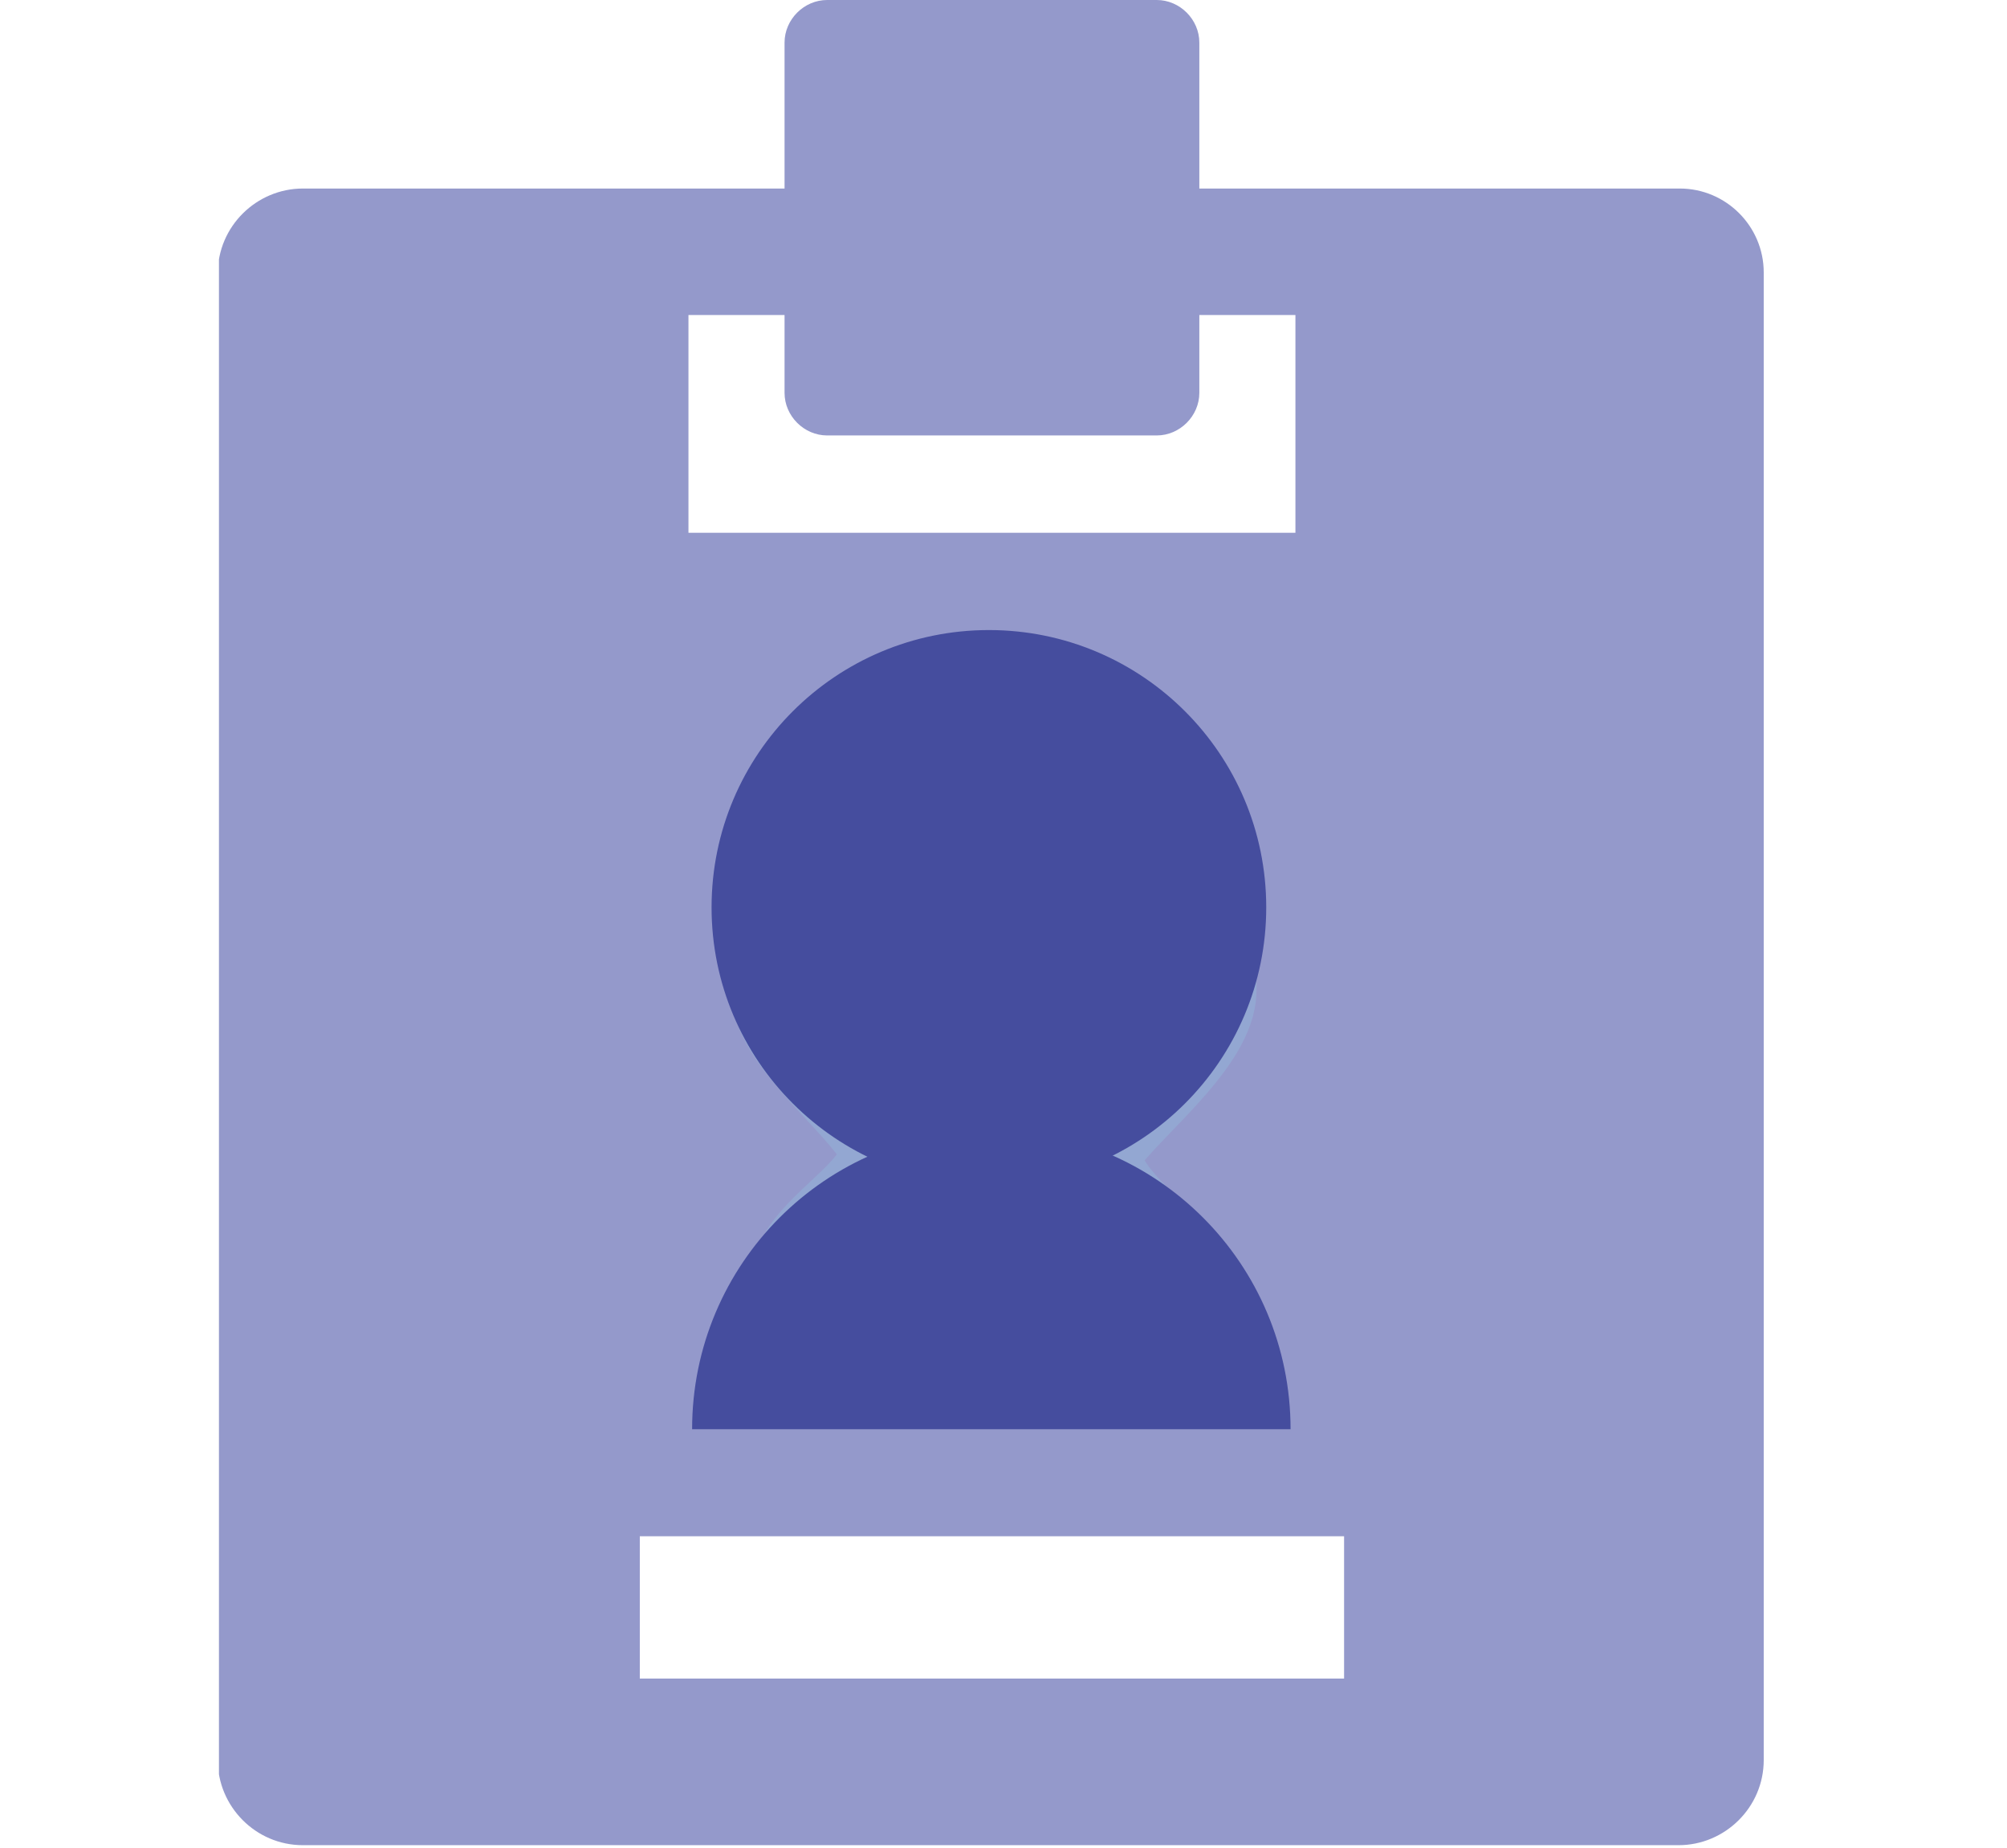<?xml version="1.0" encoding="utf-8"?>
<!-- Generator: Adobe Illustrator 20.1.0, SVG Export Plug-In . SVG Version: 6.00 Build 0)  -->
<svg version="1.1" id="Layer_1" xmlns="http://www.w3.org/2000/svg" xmlns:xlink="http://www.w3.org/1999/xlink" x="0px" y="0px"
	 viewBox="0 0 165 151.9" style="enable-background:new 0 0 165 151.9;" xml:space="preserve">
<style type="text/css">
	.st0{fill:#8995C1;}
	.st1{clip-path:url(#SVGID_2_);fill:#8A96C0;}
	.st2{fill:#49599F;}
	.st3{fill:#93A7D2;}
	.st4{clip-path:url(#SVGID_4_);fill:#9499CB;}
	.st5{fill:#454D9E;}
</style>
<rect x="580.4" y="384.5" class="st0" width="68.9" height="60.6"/>
<g>
	<g>
		<g>
			<defs>
				<rect id="SVGID_1_" x="551.3" y="325.1" width="127" height="151.9"/>
			</defs>
			<clipPath id="SVGID_2_">
				<use xlink:href="#SVGID_1_"  style="overflow:visible;"/>
			</clipPath>
			<path class="st1" d="M671.4,340.6h-39.5v-12c0-1.9-1.6-3.5-3.5-3.5h-27.1c-1.9,0-3.5,1.6-3.5,3.5v12h-39.5c-3.8,0-7,3.1-7,7
				v122.2c0,3.8,3.1,7,7,7h113.1c3.8,0,7-3.1,7-7V347.5C678.4,343.7,675.3,340.6,671.4,340.6L671.4,340.6z M589.9,351h7.9v6.4
				c0,1.9,1.6,3.5,3.5,3.5h27.1c1.9,0,3.5-1.6,3.5-3.5V351h7.9v17.9h-49.8L589.9,351L589.9,351z M634.5,430l0,3.9l0,8l-39.3,0
				l0-12.1c0-4.4,5.2-7.5,6.9-9.8c-2.9-3.7-8.7-8.3-8.7-13.5V400c0-11.9,9.7-21.6,21.6-21.6c11.9,0,21.6,9.7,21.6,21.6v6.6
				c0,5.5-6,10.3-9.2,14C629.1,423.3,634.5,426.6,634.5,430L634.5,430z M643.8,463.1h-57.9v-11.7h57.9V463.1L643.8,463.1z"/>
		</g>
	</g>
</g>
<g>
	<path class="st2" d="M590.2,442.6c0-13.6,11-24.6,24.6-24.6s24.6,11,24.6,24.6H590.2z"/>
	<circle class="st2" cx="614.6" cy="399.7" r="22.8"/>
</g>
<rect x="47" y="59.4" class="st3" width="68.9" height="60.6"/>
<g>
	<g>
		<defs>
			<rect id="SVGID_3_" x="18" y="0" width="127" height="151.9"/>
		</defs>
		<clipPath id="SVGID_4_">
			<use xlink:href="#SVGID_3_"  style="overflow:visible;"/>
		</clipPath>
		<path class="st4" d="M138.1,15.5H98.6v-12C98.6,1.6,97,0,95.1,0H68c-1.9,0-3.5,1.6-3.5,3.5v12H24.9c-3.8,0-7,3.1-7,7v122.2
			c0,3.8,3.1,7,7,7h113.1c3.8,0,7-3.1,7-7V22.4C145,18.6,141.9,15.5,138.1,15.5L138.1,15.5z M56.6,25.9h7.9v6.4
			c0,1.9,1.6,3.5,3.5,3.5h27.1c1.9,0,3.5-1.6,3.5-3.5v-6.4h7.9v17.9H56.6V25.9z M101.2,104.9l0,3.9l0,8l-39.3,0l0-12.1
			c0-4.4,5.2-7.5,6.9-9.8c-2.9-3.7-8.7-8.3-8.7-13.5v-6.6c0-11.9,9.7-21.6,21.6-21.6c11.9,0,21.6,9.7,21.6,21.6v6.6
			c0,5.5-6,10.3-9.2,14C95.8,98.2,101.2,101.5,101.2,104.9L101.2,104.9z M110.5,138H52.6v-11.7h57.9V138L110.5,138z"/>
	</g>
</g>
<g>
	<path class="st5" d="M56.9,117.5c0-13.6,11-24.6,24.6-24.6c13.6,0,24.6,11,24.6,24.6H56.9z"/>
	<circle class="st5" cx="81.3" cy="74.6" r="22.8"/>
</g>
</svg>
